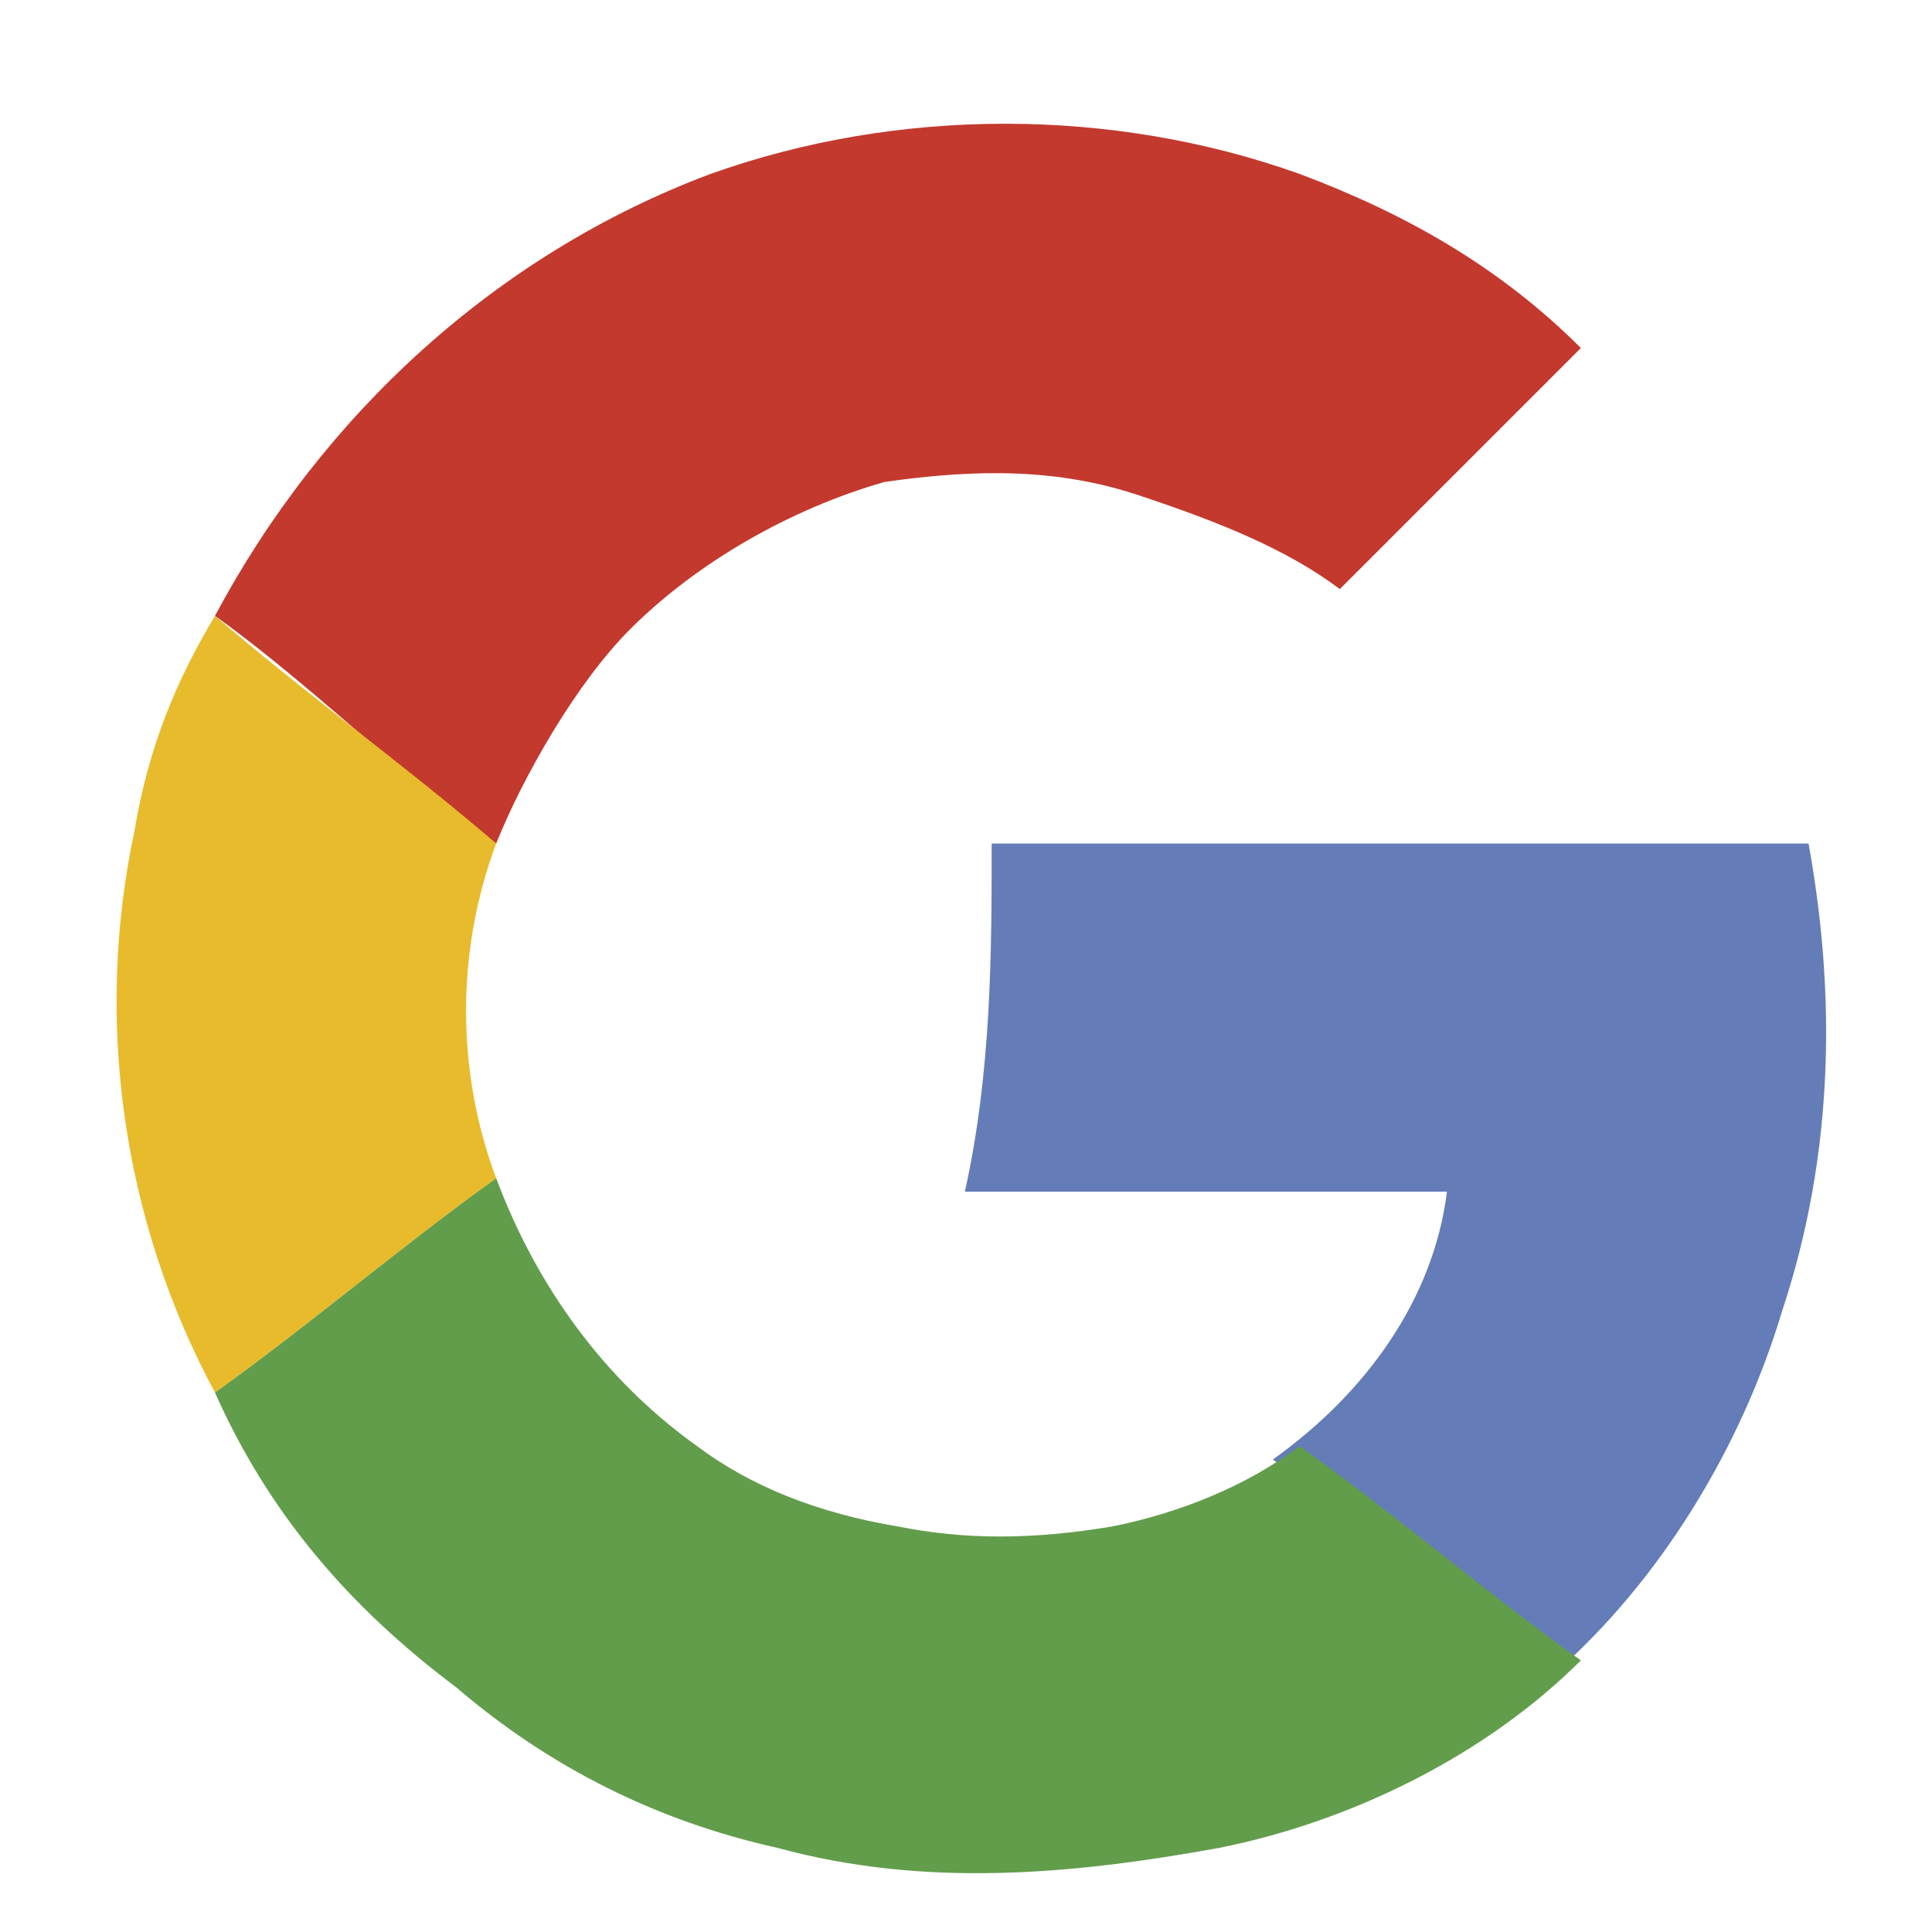 <?xml version="1.0" encoding="UTF-8" standalone="no"?>
<!-- Generator: Adobe Illustrator 19.2.1, SVG Export Plug-In . SVG Version: 6.00 Build 0)  -->

<svg
   xmlns:dc="http://purl.org/dc/elements/1.1/"
   xmlns:cc="http://creativecommons.org/ns#"
   xmlns:rdf="http://www.w3.org/1999/02/22-rdf-syntax-ns#"
   xmlns:svg="http://www.w3.org/2000/svg"
   xmlns="http://www.w3.org/2000/svg"
   xmlns:sodipodi="http://sodipodi.sourceforge.net/DTD/sodipodi-0.dtd"
   xmlns:inkscape="http://www.inkscape.org/namespaces/inkscape"
   version="1.1"
   id="Ebene_1"
   x="0px"
   y="0px"
   viewBox="0 0 16 16"
   xml:space="preserve"
   inkscape:version="0.48.4 r9939"
   width="100%"
   height="100%"
   sodipodi:docname="googleapicategory-icon.svg"
   inkscape:export-filename="/data/dev/eclipse/eclipse trunk2/plugins/org.knime.google.api/icons/googleapicategory.png"
   inkscape:export-xdpi="298.12"
   inkscape:export-ydpi="298.12"><defs
     id="defs25" /><sodipodi:namedview
     pagecolor="#ffffff"
     bordercolor="#666666"
     borderopacity="1"
     objecttolerance="10"
     gridtolerance="10"
     guidetolerance="10"
     inkscape:pageopacity="0"
     inkscape:pageshadow="2"
     inkscape:window-width="640"
     inkscape:window-height="480"
     id="namedview23"
     showgrid="false"
     inkscape:zoom="14.75"
     inkscape:cx="8"
     inkscape:cy="8"
     inkscape:window-x="0"
     inkscape:window-y="0"
     inkscape:window-maximized="0"
     inkscape:current-layer="Ebene_1" /><g
     id="g3"
     transform="matrix(1.109,0,0,1.109,-0.105,-0.112)"><g
       id="g5"><path
         d="m 5.4,1.4 c 1.4,-0.5 3,-0.5 4.4,0 0.8,0.3 1.5,0.7 2.1,1.3 C 11.7,2.9 11.5,3.1 11.3,3.3 10.9,3.7 10.5,4.1 10.1,4.5 9.7,4.2 9.2,4 8.6,3.8 8,3.6 7.4,3.6 6.7,3.7 6,3.9 5.3,4.3 4.8,4.8 4.4,5.2 4,5.9 3.8,6.4 3.1,5.9 2.4,5.2 1.7,4.7 2.5,3.2 3.8,2 5.4,1.4 z"
         id="path7"
         inkscape:connector-curvature="0"
         style="fill:#c3392e" /></g><g
       id="g9"><path
         d="M 1.1,6.3 C 1.2,5.7 1.4,5.2 1.7,4.7 2.4,5.3 3.1,5.8 3.8,6.4 3.5,7.2 3.5,8.1 3.8,8.9 3.1,9.4 2.4,10 1.7,10.5 1,9.2 0.8,7.7 1.1,6.3 z"
         id="path11"
         inkscape:connector-curvature="0"
         style="fill:#e8bb2c" /></g><g
       id="g13"><path
         d="m 7.5,6.4 c 2,0 4.1,0 6.1,0 0.2,1.1 0.2,2.3 -0.2,3.5 -0.3,1 -0.9,2 -1.7,2.7 C 11,12.1 10.3,11.5 9.6,11 10.3,10.5 10.8,9.8 10.9,9 9.7,9 8.5,9 7.3,9 7.5,8.1 7.5,7.2 7.5,6.4 z"
         id="path15"
         inkscape:connector-curvature="0"
         style="fill:#647cb8" /></g><g
       id="g17"><path
         d="M 1.7,10.5 C 2.4,10 3.1,9.4 3.8,8.9 c 0.3,0.8 0.8,1.5 1.5,2 0.4,0.3 0.9,0.5 1.5,0.6 0.5,0.1 1,0.1 1.6,0 0.5,-0.1 1,-0.3 1.4,-0.6 0.7,0.5 1.4,1.1 2.1,1.6 -0.7,0.7 -1.7,1.2 -2.7,1.4 C 8.1,14.1 7,14.2 5.9,13.9 5,13.7 4.2,13.3 3.5,12.7 2.7,12.1 2.1,11.4 1.7,10.5 z"
         id="path19"
         inkscape:connector-curvature="0"
         style="fill:#629d4b" /></g></g></svg>